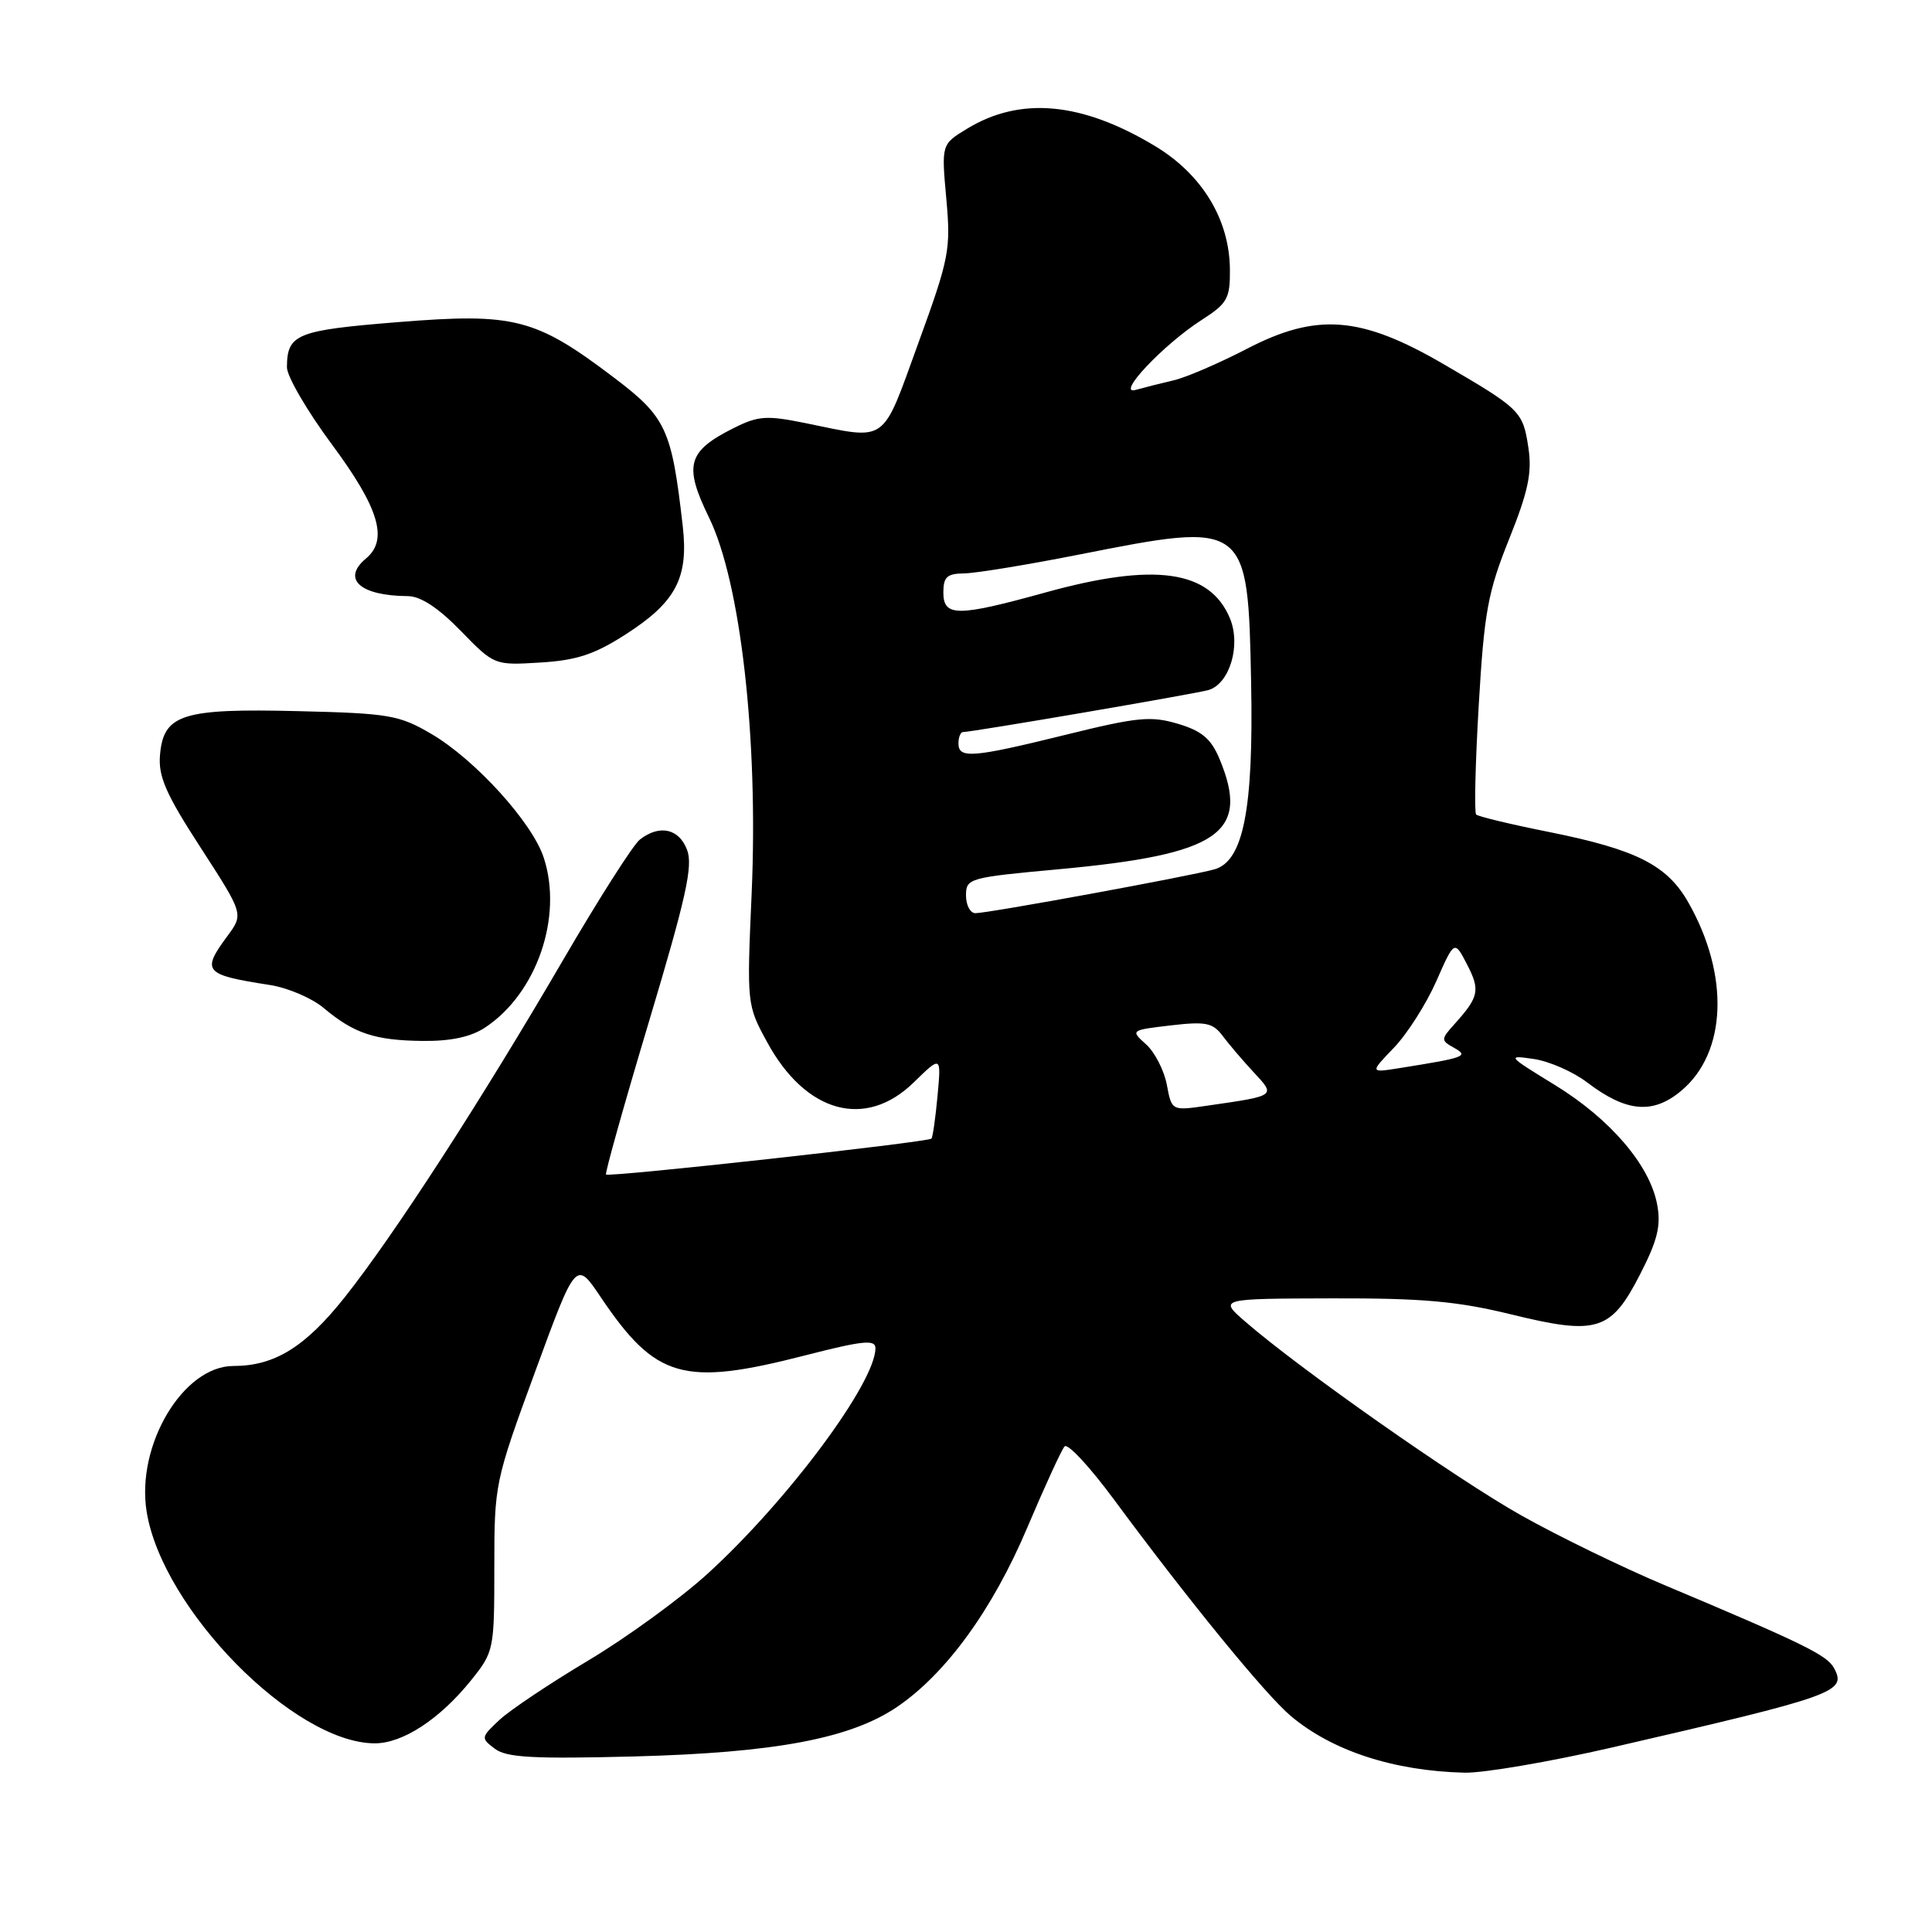 <?xml version="1.0" encoding="UTF-8" standalone="no"?>
<!DOCTYPE svg PUBLIC "-//W3C//DTD SVG 1.1//EN" "http://www.w3.org/Graphics/SVG/1.1/DTD/svg11.dtd" >
<svg xmlns="http://www.w3.org/2000/svg" xmlns:xlink="http://www.w3.org/1999/xlink" version="1.1" viewBox="0 0 256 256">
 <g >
 <path fill="currentColor"
d=" M 213.56 231.56 C 243.33 224.69 244.71 224.20 243.03 221.05 C 242.10 219.31 238.98 217.79 220.50 210.01 C 215.00 207.70 206.49 203.56 201.59 200.81 C 193.00 195.98 172.21 181.39 165.00 175.12 C 161.50 172.08 161.50 172.08 176.45 172.04 C 188.51 172.01 193.12 172.42 200.26 174.17 C 211.65 176.96 213.47 176.39 217.35 168.80 C 219.64 164.33 220.11 162.39 219.58 159.59 C 218.60 154.37 213.36 148.26 206.00 143.75 C 199.72 139.90 199.62 139.79 203.23 140.32 C 205.28 140.62 208.47 142.02 210.31 143.43 C 215.50 147.38 219.03 147.69 222.80 144.51 C 228.81 139.46 229.19 129.21 223.72 119.59 C 220.91 114.63 216.83 112.57 205.29 110.25 C 200.22 109.24 195.86 108.19 195.60 107.93 C 195.33 107.67 195.49 101.15 195.94 93.45 C 196.66 81.12 197.14 78.48 199.95 71.47 C 202.50 65.12 203.02 62.65 202.52 59.33 C 201.80 54.50 201.48 54.19 191.23 48.22 C 180.29 41.86 174.46 41.42 165.20 46.23 C 161.51 48.14 157.15 50.02 155.50 50.40 C 153.85 50.78 151.60 51.35 150.50 51.66 C 147.75 52.44 154.17 45.63 159.25 42.38 C 162.63 40.21 163.00 39.55 162.97 35.74 C 162.93 29.09 159.29 23.10 153.01 19.33 C 143.31 13.50 135.18 12.76 128.12 17.07 C 124.74 19.13 124.74 19.13 125.39 26.32 C 126.00 33.09 125.79 34.18 121.67 45.50 C 116.76 59.00 117.73 58.31 106.70 56.06 C 101.60 55.02 100.47 55.10 97.28 56.69 C 91.08 59.79 90.56 61.63 93.95 68.58 C 98.14 77.16 100.49 97.88 99.60 118.32 C 98.95 133.08 98.96 133.15 101.65 138.09 C 106.76 147.49 114.68 149.67 121.07 143.43 C 124.72 139.87 124.72 139.87 124.23 145.18 C 123.96 148.11 123.60 150.67 123.42 150.87 C 122.99 151.35 80.69 156.02 80.30 155.63 C 80.14 155.47 82.71 146.31 86.02 135.27 C 90.91 118.94 91.85 114.73 91.04 112.61 C 89.97 109.78 87.38 109.22 84.78 111.25 C 83.90 111.94 79.31 119.14 74.58 127.26 C 63.74 145.86 52.23 163.64 45.69 171.88 C 40.43 178.50 36.38 181.00 30.93 181.00 C 24.27 181.00 18.02 191.48 19.43 200.29 C 21.50 213.23 39.00 231.00 49.67 231.00 C 53.38 231.00 58.28 227.79 62.41 222.66 C 65.45 218.87 65.50 218.63 65.50 207.66 C 65.50 196.64 65.57 196.31 70.91 181.75 C 76.32 167.00 76.32 167.00 79.58 171.85 C 86.90 182.72 90.53 183.75 106.75 179.58 C 114.35 177.63 116.00 177.47 116.00 178.64 C 116.00 183.22 104.39 198.83 93.79 208.50 C 90.17 211.80 83.06 216.97 77.99 220.00 C 72.91 223.03 67.61 226.57 66.20 227.88 C 63.71 230.21 63.69 230.30 65.57 231.72 C 67.13 232.89 70.64 233.08 84.00 232.74 C 102.69 232.25 112.68 230.37 118.86 226.18 C 125.33 221.79 131.51 213.30 136.09 202.48 C 138.42 196.99 140.65 192.12 141.06 191.66 C 141.46 191.19 144.39 194.34 147.58 198.66 C 157.47 212.05 167.70 224.57 171.04 227.38 C 176.54 232.01 184.68 234.66 194.06 234.89 C 196.56 234.95 205.34 233.45 213.56 231.56 Z  M 64.27 136.16 C 71.12 131.65 74.63 121.46 72.04 113.62 C 70.50 108.95 62.94 100.64 57.16 97.25 C 52.89 94.75 51.57 94.52 39.52 94.23 C 24.13 93.85 21.66 94.64 21.20 100.05 C 20.96 102.89 21.98 105.22 26.60 112.34 C 32.28 121.12 32.28 121.12 30.14 124.02 C 26.66 128.74 27.02 129.16 35.78 130.52 C 38.14 130.89 41.35 132.26 42.91 133.58 C 46.91 136.94 49.68 137.86 56.00 137.93 C 59.73 137.97 62.39 137.40 64.27 136.16 Z  M 82.87 84.08 C 89.55 79.80 91.25 76.59 90.47 69.74 C 89.00 56.81 88.29 55.29 81.31 50.00 C 70.95 42.16 68.16 41.44 52.77 42.68 C 39.25 43.77 38.05 44.26 38.02 48.66 C 38.01 49.85 40.70 54.47 44.00 58.92 C 50.23 67.32 51.48 71.52 48.50 74.00 C 45.23 76.72 47.71 78.95 54.04 78.99 C 55.73 79.00 58.07 80.53 61.04 83.58 C 65.50 88.16 65.50 88.16 71.58 87.79 C 76.38 87.50 78.75 86.73 82.87 84.08 Z  M 154.61 143.73 C 154.25 141.83 153.02 139.43 151.87 138.39 C 149.78 136.51 149.79 136.50 155.14 135.87 C 159.77 135.33 160.70 135.52 162.00 137.25 C 162.82 138.35 164.67 140.52 166.10 142.06 C 169.07 145.25 169.16 145.18 159.88 146.52 C 155.26 147.19 155.26 147.19 154.61 143.73 Z  M 184.70 138.83 C 186.46 137.00 188.98 133.04 190.31 130.03 C 192.72 124.56 192.72 124.56 194.40 127.81 C 196.15 131.20 195.97 132.09 192.77 135.65 C 190.91 137.72 190.90 137.85 192.65 138.83 C 194.67 139.95 194.17 140.14 185.50 141.52 C 181.50 142.16 181.50 142.16 184.70 138.83 Z  M 128.00 118.65 C 128.00 116.38 128.38 116.27 140.29 115.18 C 161.61 113.21 165.70 110.40 161.58 100.53 C 160.47 97.89 159.25 96.85 156.09 95.91 C 152.51 94.84 150.73 95.01 141.26 97.35 C 128.85 100.41 127.00 100.56 127.00 98.50 C 127.00 97.67 127.28 97.00 127.61 97.00 C 128.83 97.00 158.54 91.91 160.14 91.43 C 162.94 90.59 164.45 85.51 162.98 81.95 C 160.32 75.53 153.00 74.50 138.51 78.51 C 126.84 81.74 125.00 81.74 125.00 78.50 C 125.00 76.45 125.49 76.00 127.75 75.98 C 129.26 75.96 136.12 74.84 143.00 73.48 C 165.28 69.07 165.36 69.13 165.78 90.45 C 166.11 107.21 164.76 114.10 160.93 115.19 C 157.84 116.07 130.92 121.01 129.25 121.00 C 128.56 121.00 128.00 119.94 128.00 118.65 Z "/>
</g>
</svg>